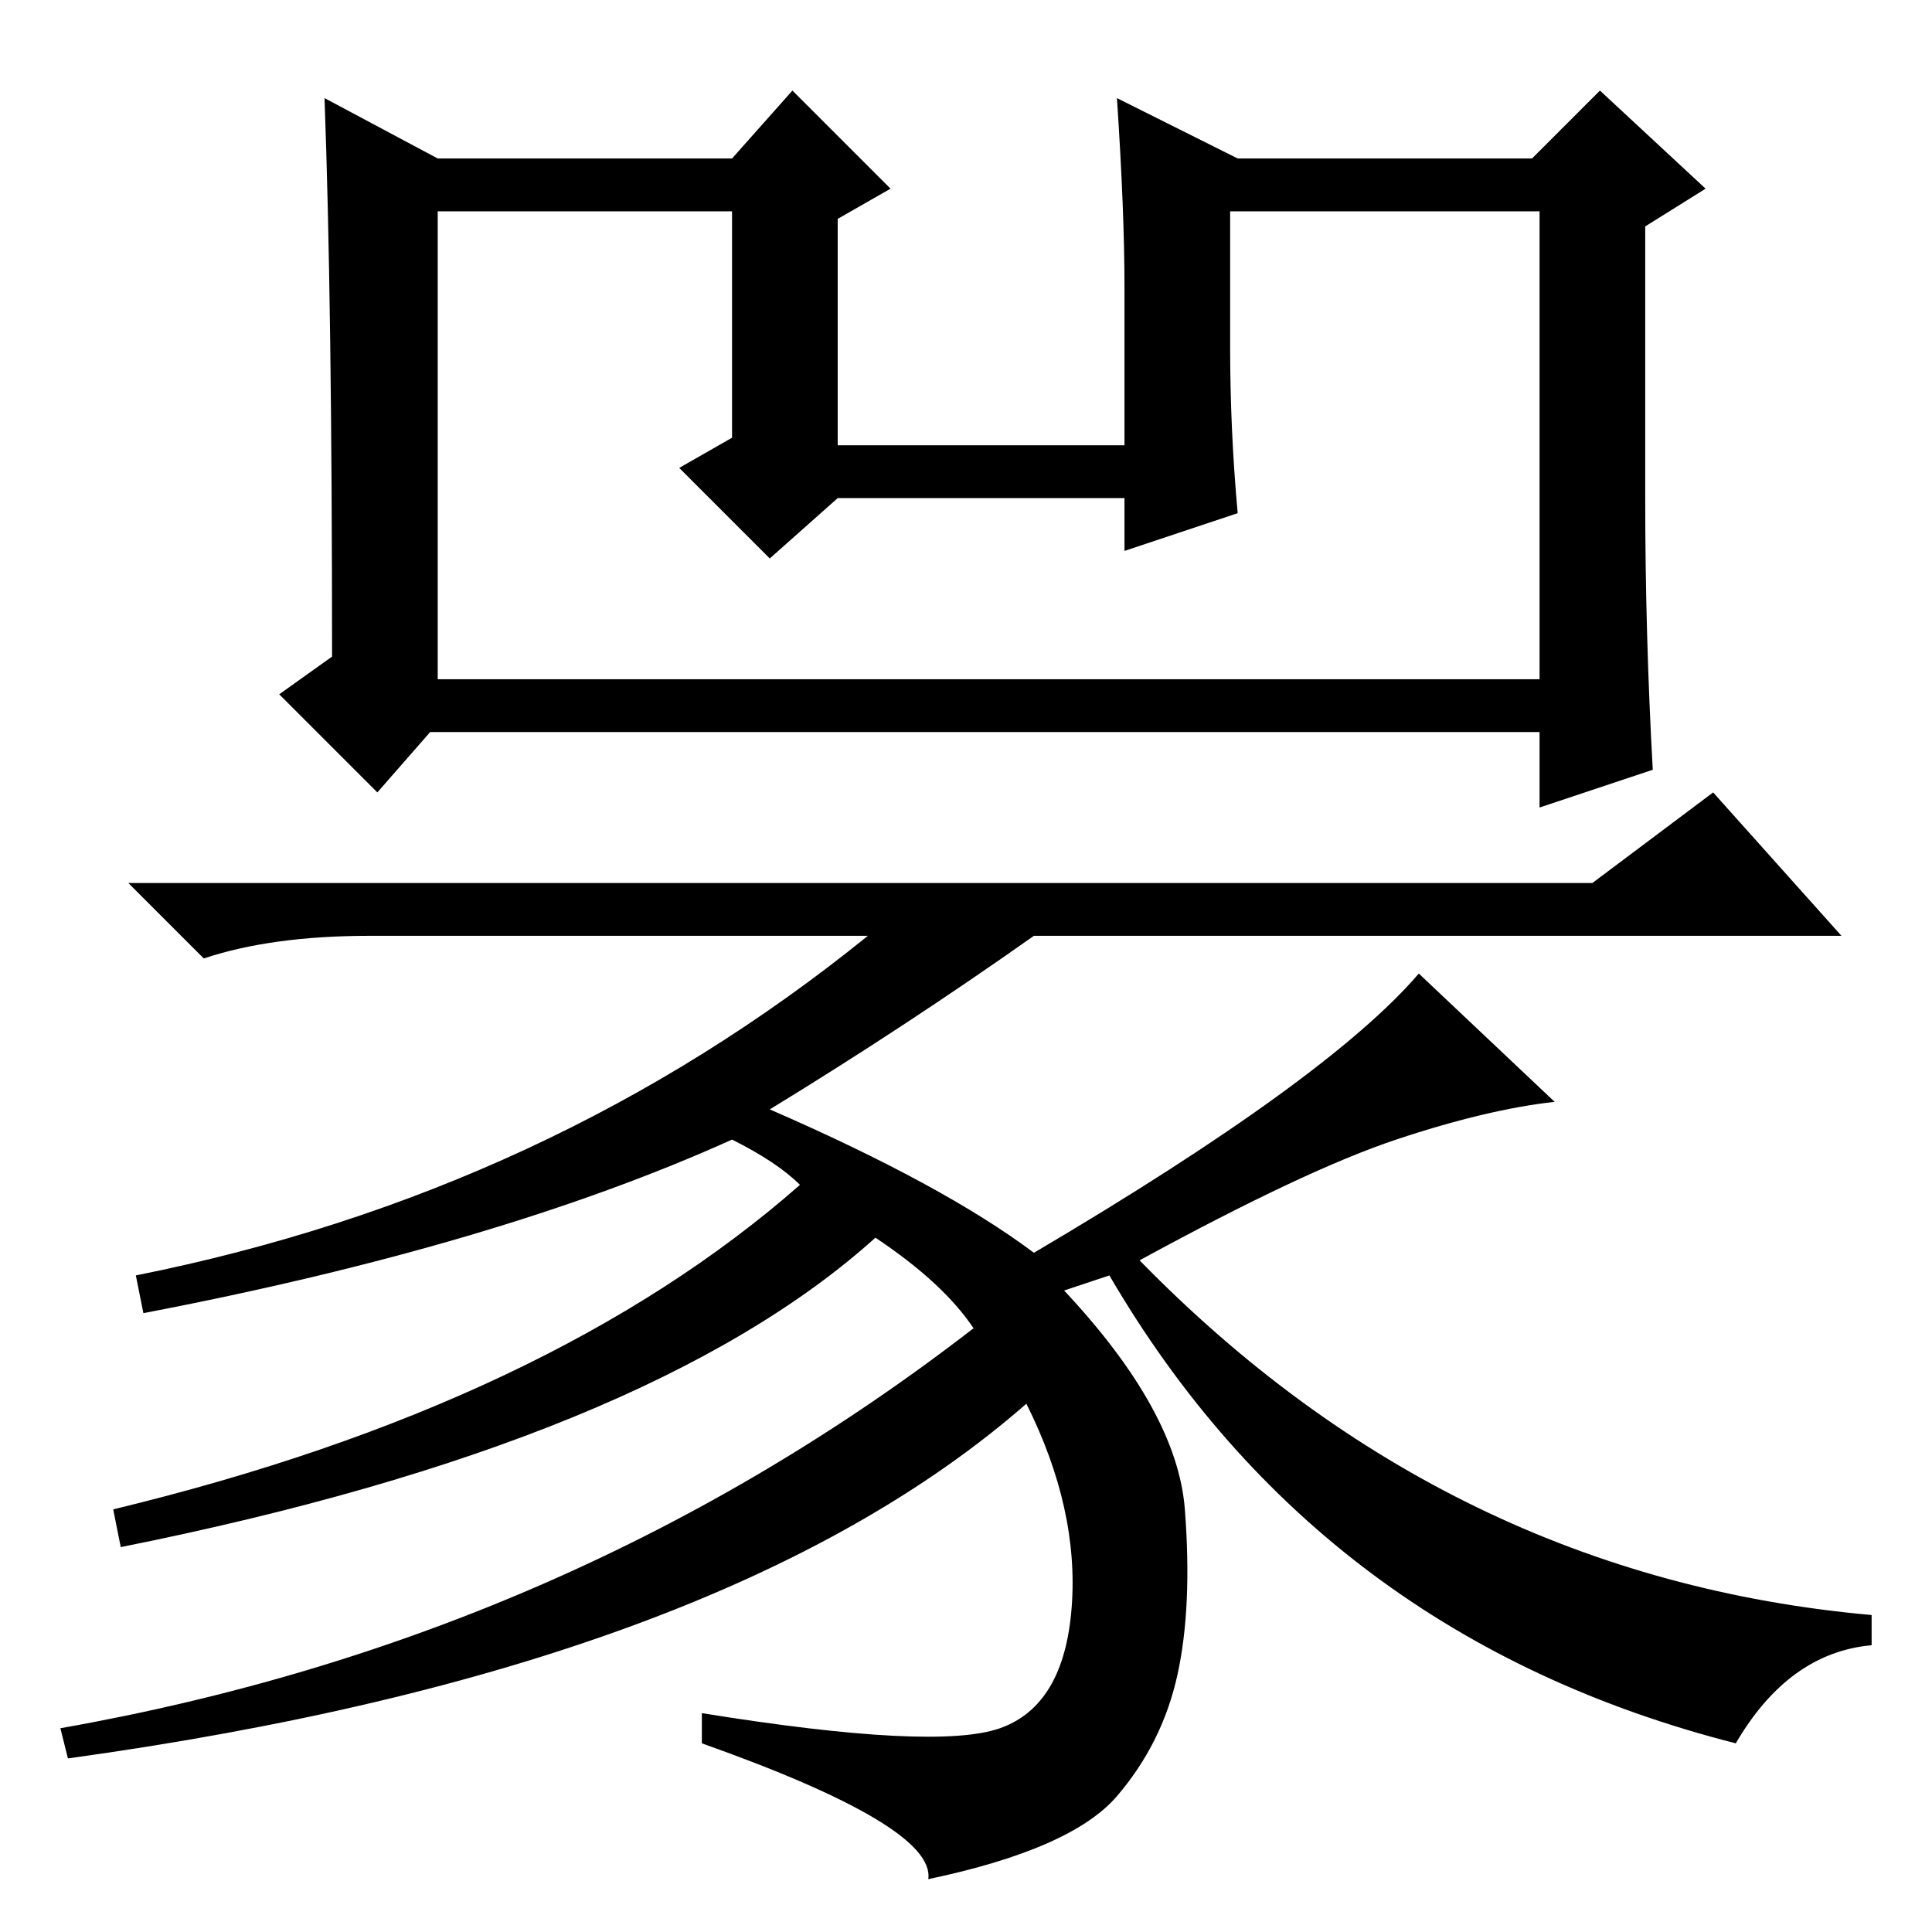 <?xml version="1.0" standalone="no"?>
<!DOCTYPE svg PUBLIC "-//W3C//DTD SVG 1.1//EN" "http://www.w3.org/Graphics/SVG/1.1/DTD/svg11.dtd" >
<svg xmlns="http://www.w3.org/2000/svg" xmlns:xlink="http://www.w3.org/1999/xlink" version="1.1" viewBox="0 -36 256 256">
  <g transform="matrix(1 0 0 -1 0 220)">
   <path fill="currentColor"
d="M58 235h39l8 9l13 -13l-7 -4v-30h38v21q0 10 -1 25l16 -8h39l9 9l14 -13l-8 -5v-36q0 -18 1 -36l-15 -5v10h-147l-7 -8l-13 13l7 5q0 47 -1 74zM58 228v-62h146v62h-41v-18q0 -11 1 -22l-15 -5v7h-38l-9 -8l-12 12l7 4v30h-39zM230 25q-55 14 -83 62l-6 -2q15 -16 16 -29
t-1 -22t-8 -16t-25 -11q1 7 -30 18v4q31 -5 39.5 -2t9.5 16t-6 27q-40 -35 -127 -47l-1 4q68 12 121 53q-4 6 -13 12q-30 -27 -100 -41l-1 5q58 14 91 43q-3 3 -9 6q-31 -14 -78 -23l-1 5q55 11 97 45h-66q-13 0 -22 -3l-10 10h194l16 12l17 -19h-107q-17 -12 -35 -23
q23 -10 35 -19q39 23 51 37l18 -17q-9 -1 -21 -5t-34 -16q41 -42 97 -47v-4q-11 -1 -18 -13z" />
  </g>

</svg>
